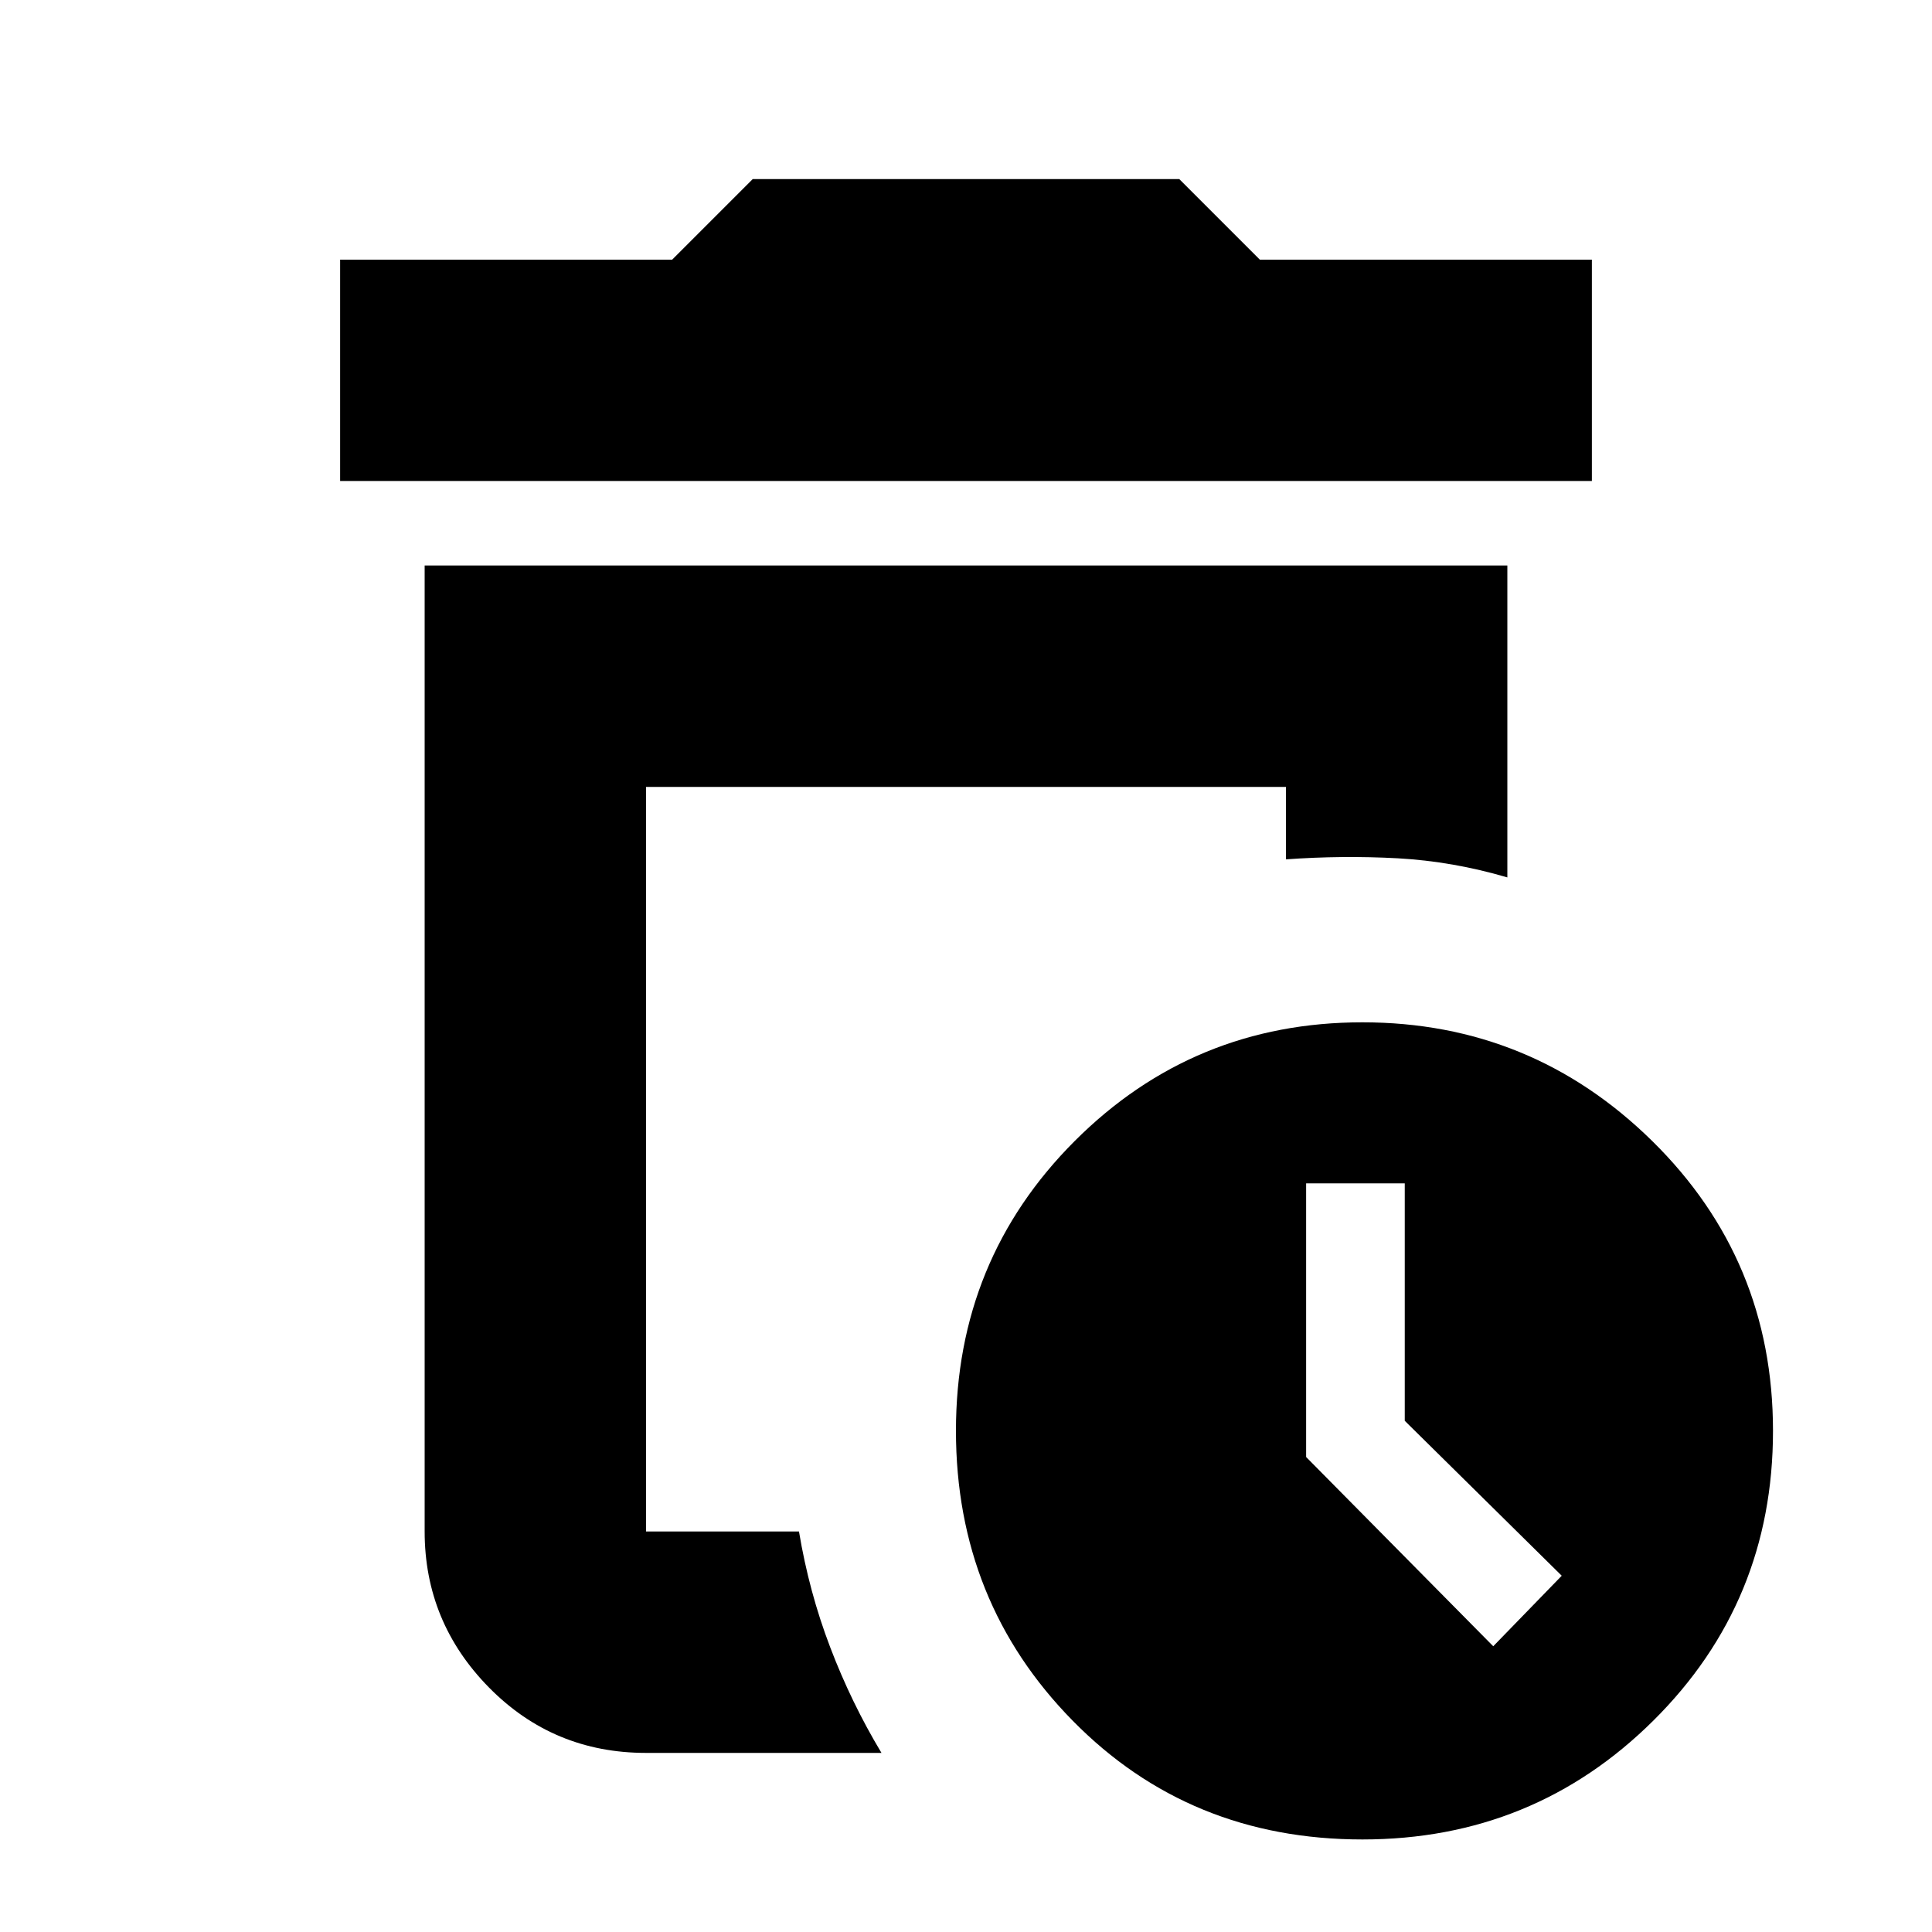 <svg xmlns="http://www.w3.org/2000/svg" height="20" width="20"><path d="M14.104 19.042Q12.312 19.042 11.104 17.812Q9.896 16.583 9.896 14.812Q9.896 13.042 11.125 11.812Q12.354 10.583 14.104 10.583Q15.854 10.583 17.104 11.812Q18.354 13.042 18.354 14.812Q18.354 16.583 17.115 17.812Q15.875 19.042 14.104 19.042ZM6.688 18.146Q5.729 18.146 5.062 17.469Q4.396 16.792 4.396 15.854V5.854H15.604V9.083Q15.042 8.917 14.469 8.885Q13.896 8.854 13.312 8.896V8.146H6.688V15.854Q6.688 15.854 6.688 15.854Q6.688 15.854 6.688 15.854H8.271Q8.375 16.479 8.594 17.052Q8.812 17.625 9.125 18.146ZM15.458 17.042 16.167 16.312 14.542 14.708V12.25H13.521V15.083ZM6.688 15.854Q6.688 15.854 6.688 15.854Q6.688 15.854 6.688 15.854Q6.688 15.854 6.688 15.854Q6.688 15.854 6.688 15.854Q6.688 15.854 6.688 15.854Q6.688 15.854 6.688 15.854ZM3.521 4.979V2.688H6.958L7.792 1.854H12.208L13.042 2.688H16.479V4.979Z"/></svg>